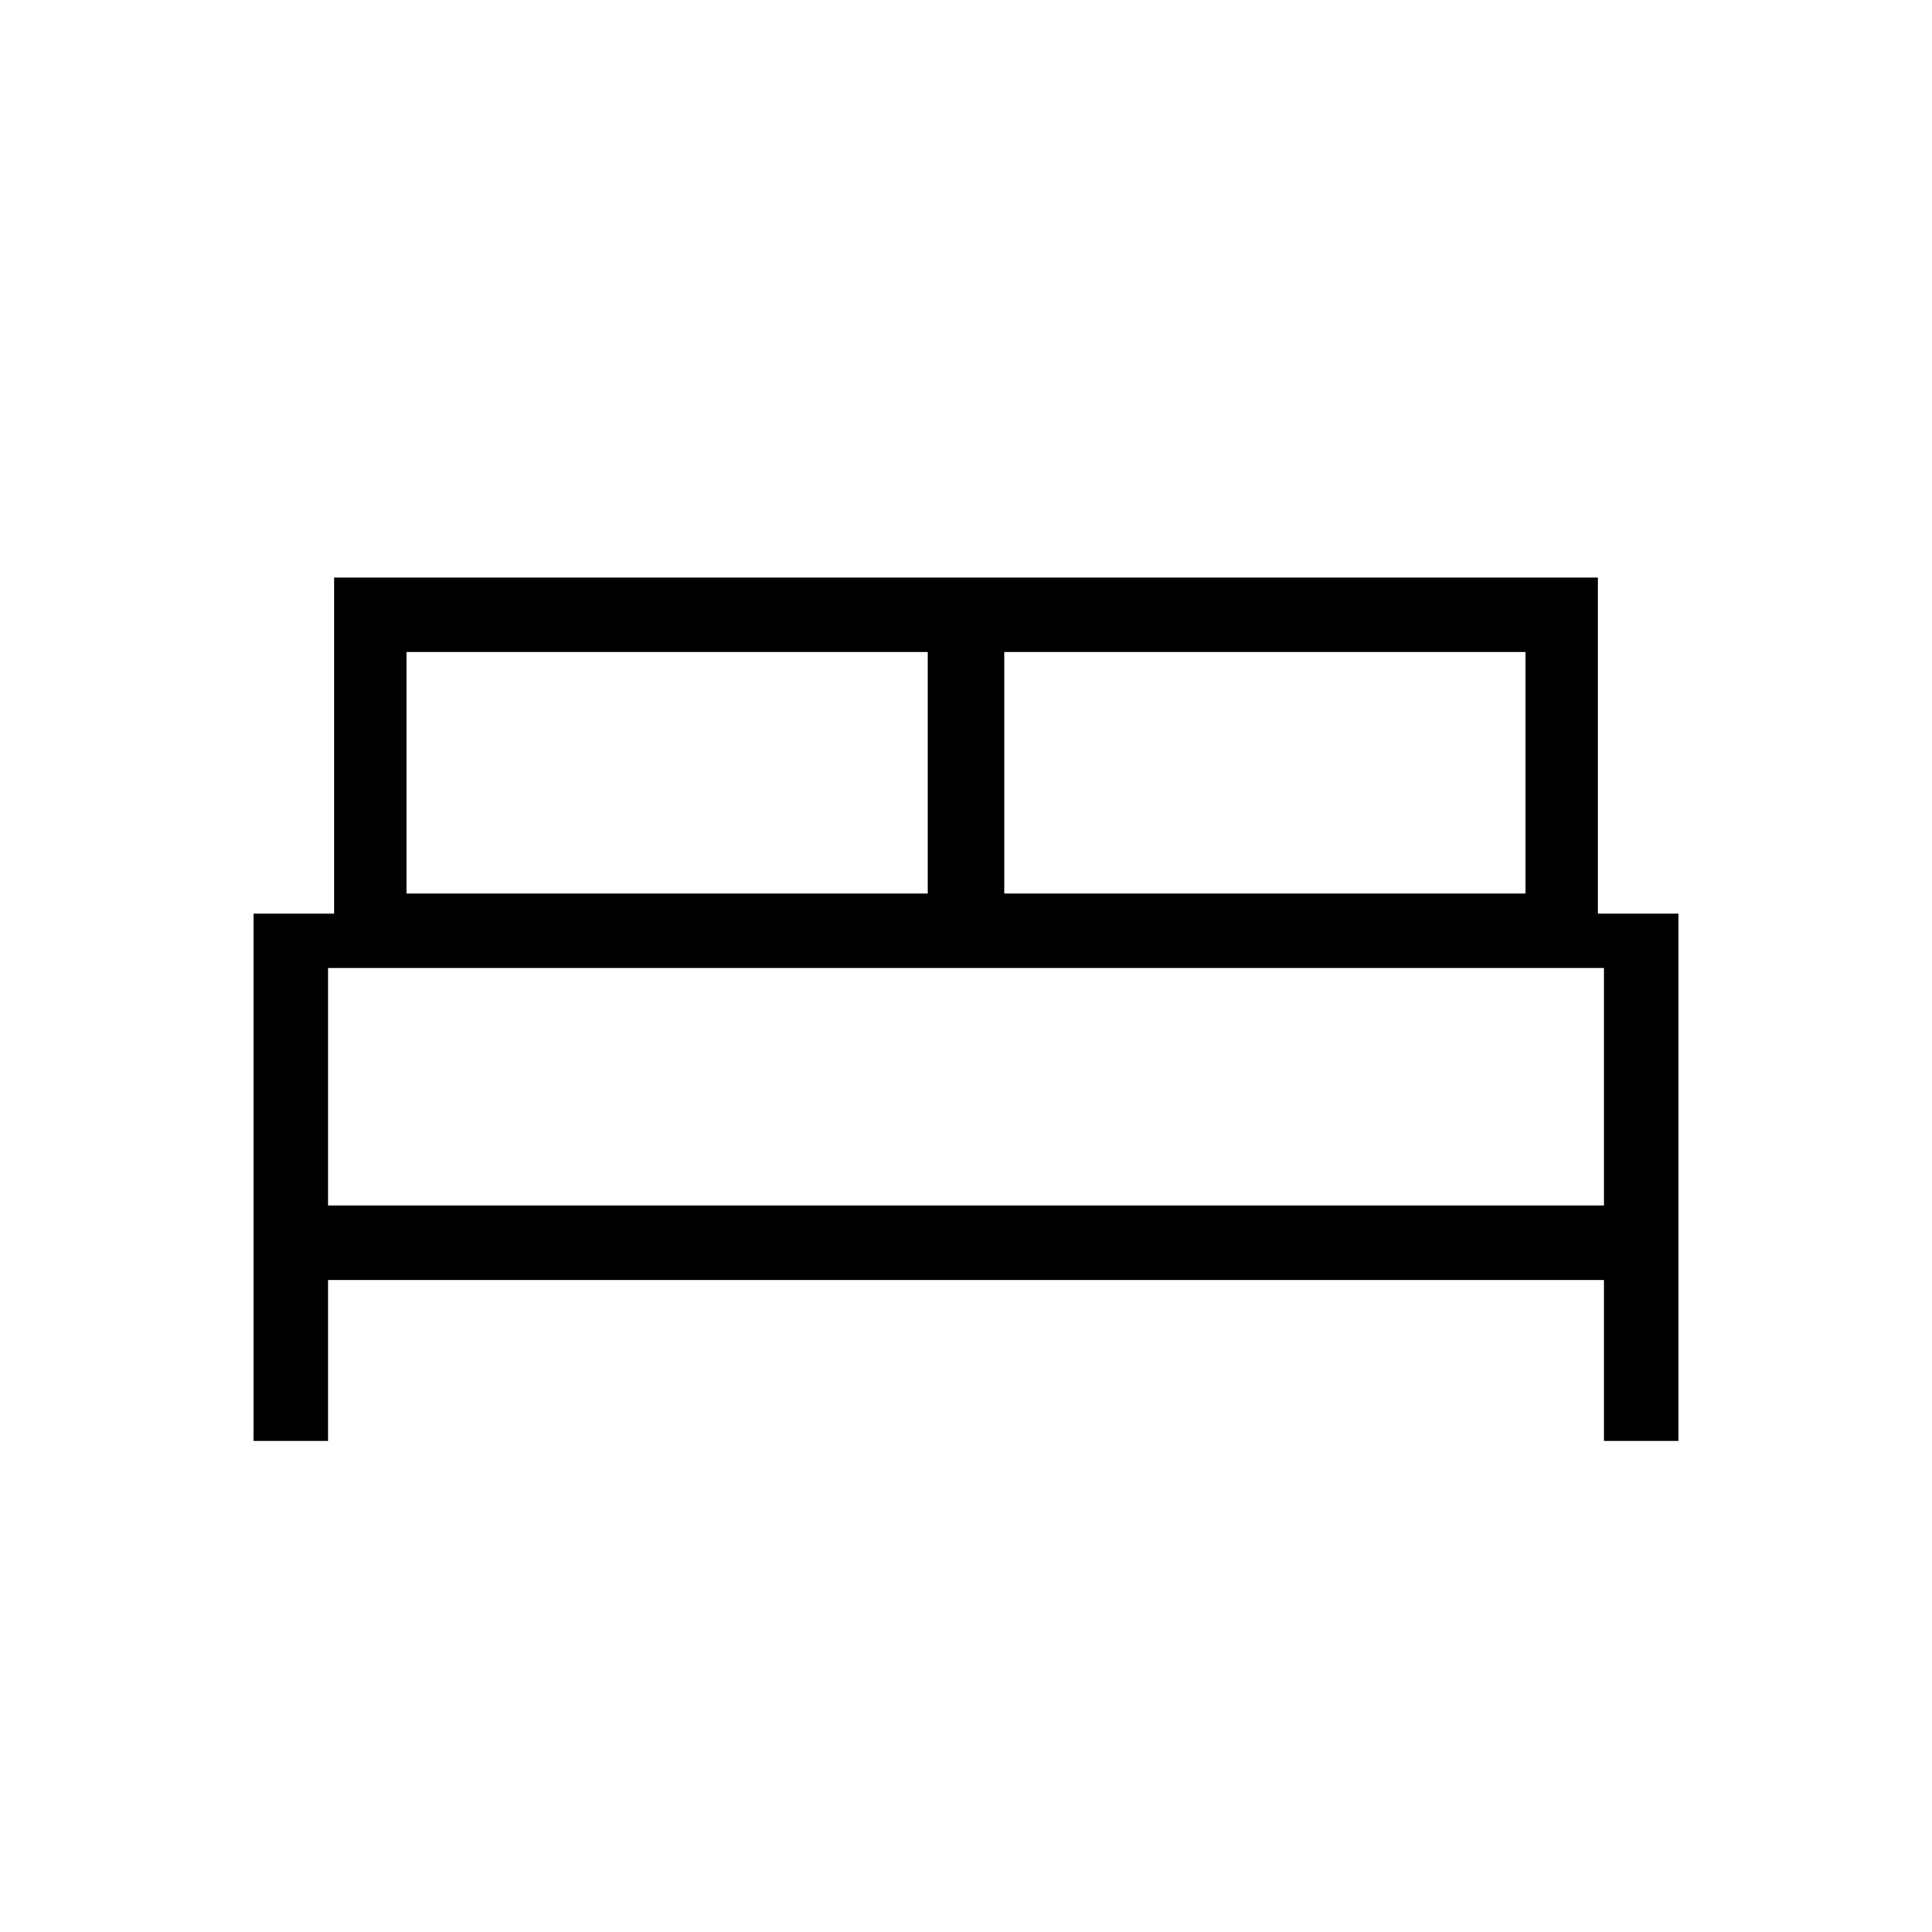 <svg xmlns="http://www.w3.org/2000/svg" height="24" width="24"><path d="M3.15 17.9v-6.55h1V7.175h15.7v4.175h1v6.55h-.925v-2H4.075v2Zm9.325-6.8h6.475v-3h-6.475Zm-7.425 0h6.475v-3H5.05Zm-.975 3.875h15.85v-2.95H4.075Zm15.85 0H4.075Z"/></svg>